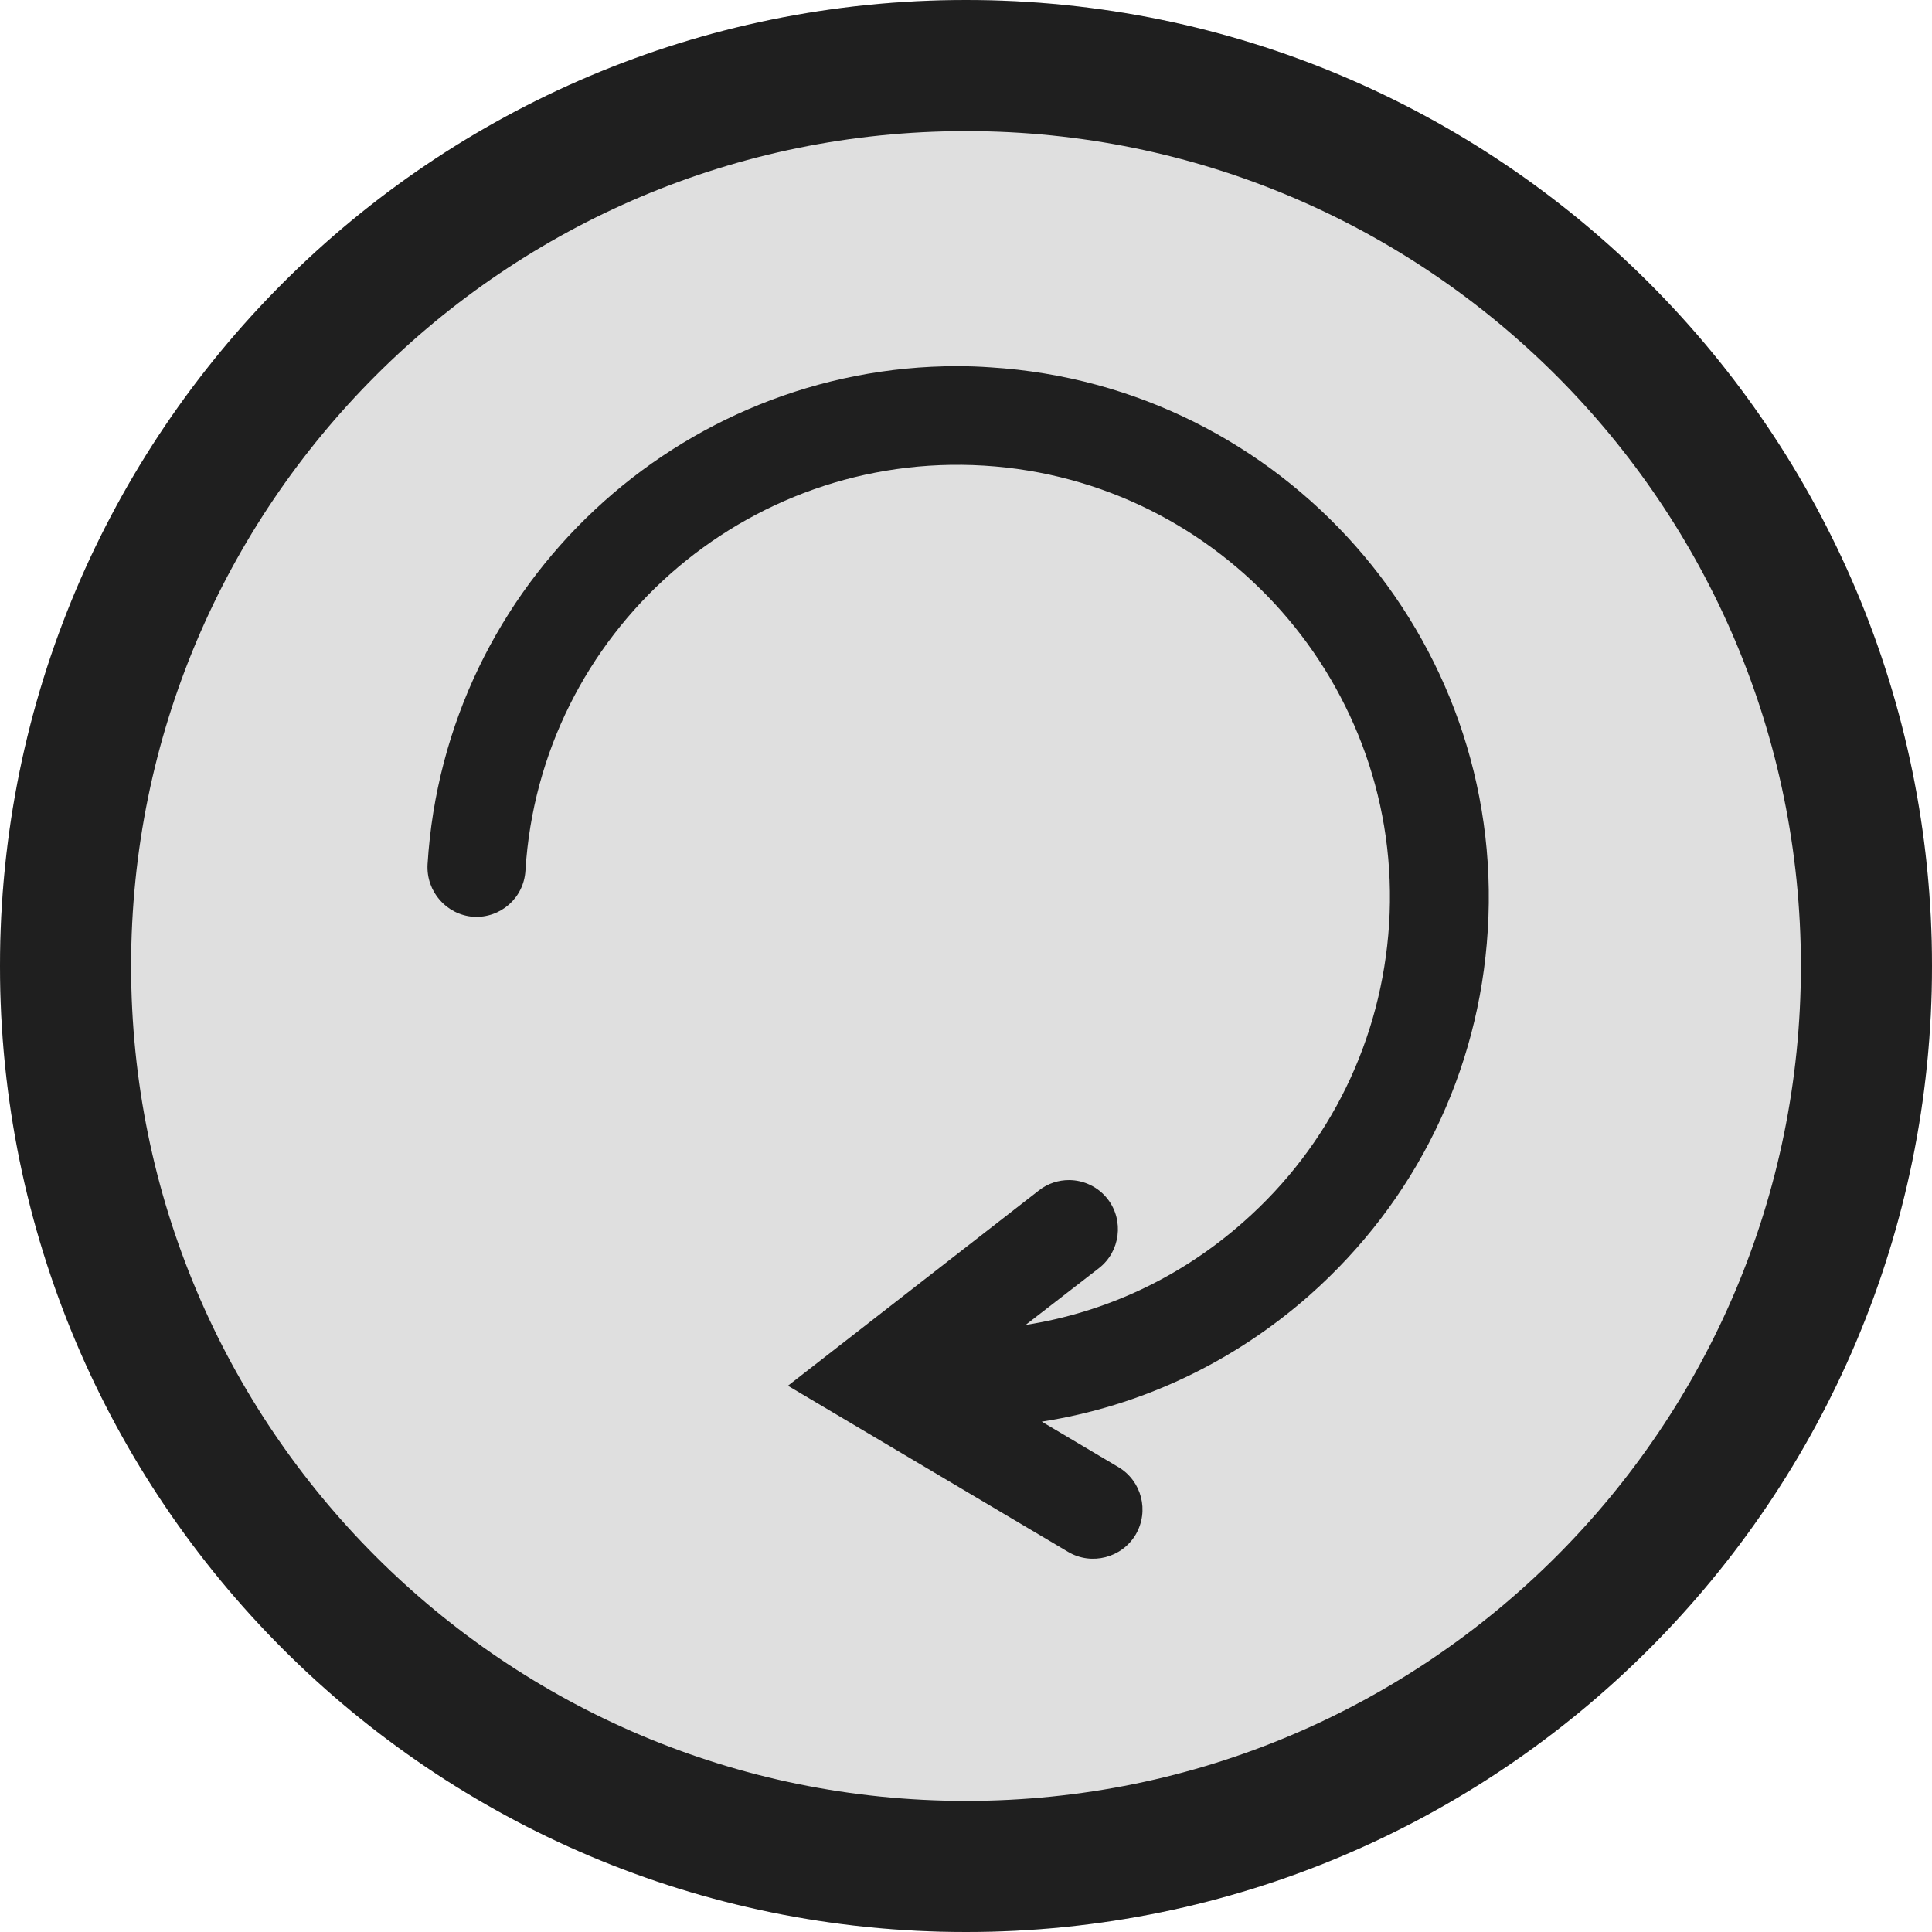 <svg xmlns="http://www.w3.org/2000/svg" xmlns:xlink="http://www.w3.org/1999/xlink" width="280" zoomAndPan="magnify" viewBox="0 0 210 210" height="280" preserveAspectRatio="xMidYMid meet" version="1.0"><defs><clipPath id="7646ee1e4a"><path d="M 105 0 C 47.012 0 0 47.012 0 105 C 0 162.988 47.012 210 105 210 C 162.988 210 210 162.988 210 105 C 210 47.012 162.988 0 105 0 Z M 105 0 " clip-rule="nonzero"/></clipPath><clipPath id="c95e228dbc"><path d="M 46.305 39.711 L 162 39.711 L 162 170 L 46.305 170 Z M 46.305 39.711 " clip-rule="nonzero"/></clipPath></defs><g clip-path="url(#7646ee1e4a)"><rect x="-21" width="252" fill="#dfdfdf" y="-21" height="252" fill-opacity="1"/><path stroke-linecap="butt" transform="matrix(0.75, 0, 0, 0.75, 0, 0)" fill="none" stroke-linejoin="miter" d="M 140 0 C 62.682 0 -0 62.682 -0 140 C -0 217.318 62.682 280 140 280 C 217.318 280 280 217.318 280 140 C 280 62.682 217.318 0 140 0 Z M 140 0 " stroke="#1f1f1f" stroke-width="38" stroke-opacity="1" stroke-miterlimit="4"/></g><g clip-path="url(#c95e228dbc)"><path fill="#1f1f1f" d="M 161.715 101.113 C 160.773 116.516 153.863 130.59 142.324 140.801 C 134 148.137 123.961 152.855 113.234 154.527 L 121.559 159.465 C 124.09 160.965 124.945 164.227 123.445 166.801 C 121.945 169.332 118.641 170.188 116.109 168.688 L 85.645 150.625 L 112.934 129.387 C 113.922 128.613 115.078 128.27 116.195 128.27 C 117.781 128.27 119.371 129 120.398 130.332 C 122.199 132.648 121.773 136.039 119.453 137.84 L 111.477 144.016 C 120.227 142.645 128.379 138.824 135.156 132.82 C 144.598 124.496 150.176 112.996 150.988 100.469 C 152.621 74.598 132.84 52.203 106.969 50.613 C 81.055 49.027 58.703 68.762 57.113 94.633 C 56.941 97.594 54.41 99.824 51.453 99.652 C 48.535 99.441 46.305 96.91 46.473 93.949 C 48.363 63.398 73.848 39.801 104.051 39.801 C 105.254 39.801 106.453 39.844 107.656 39.93 C 139.449 41.906 163.691 69.363 161.715 101.113 Z M 161.715 101.113 " fill-opacity="1" fill-rule="nonzero"/></g></svg>

